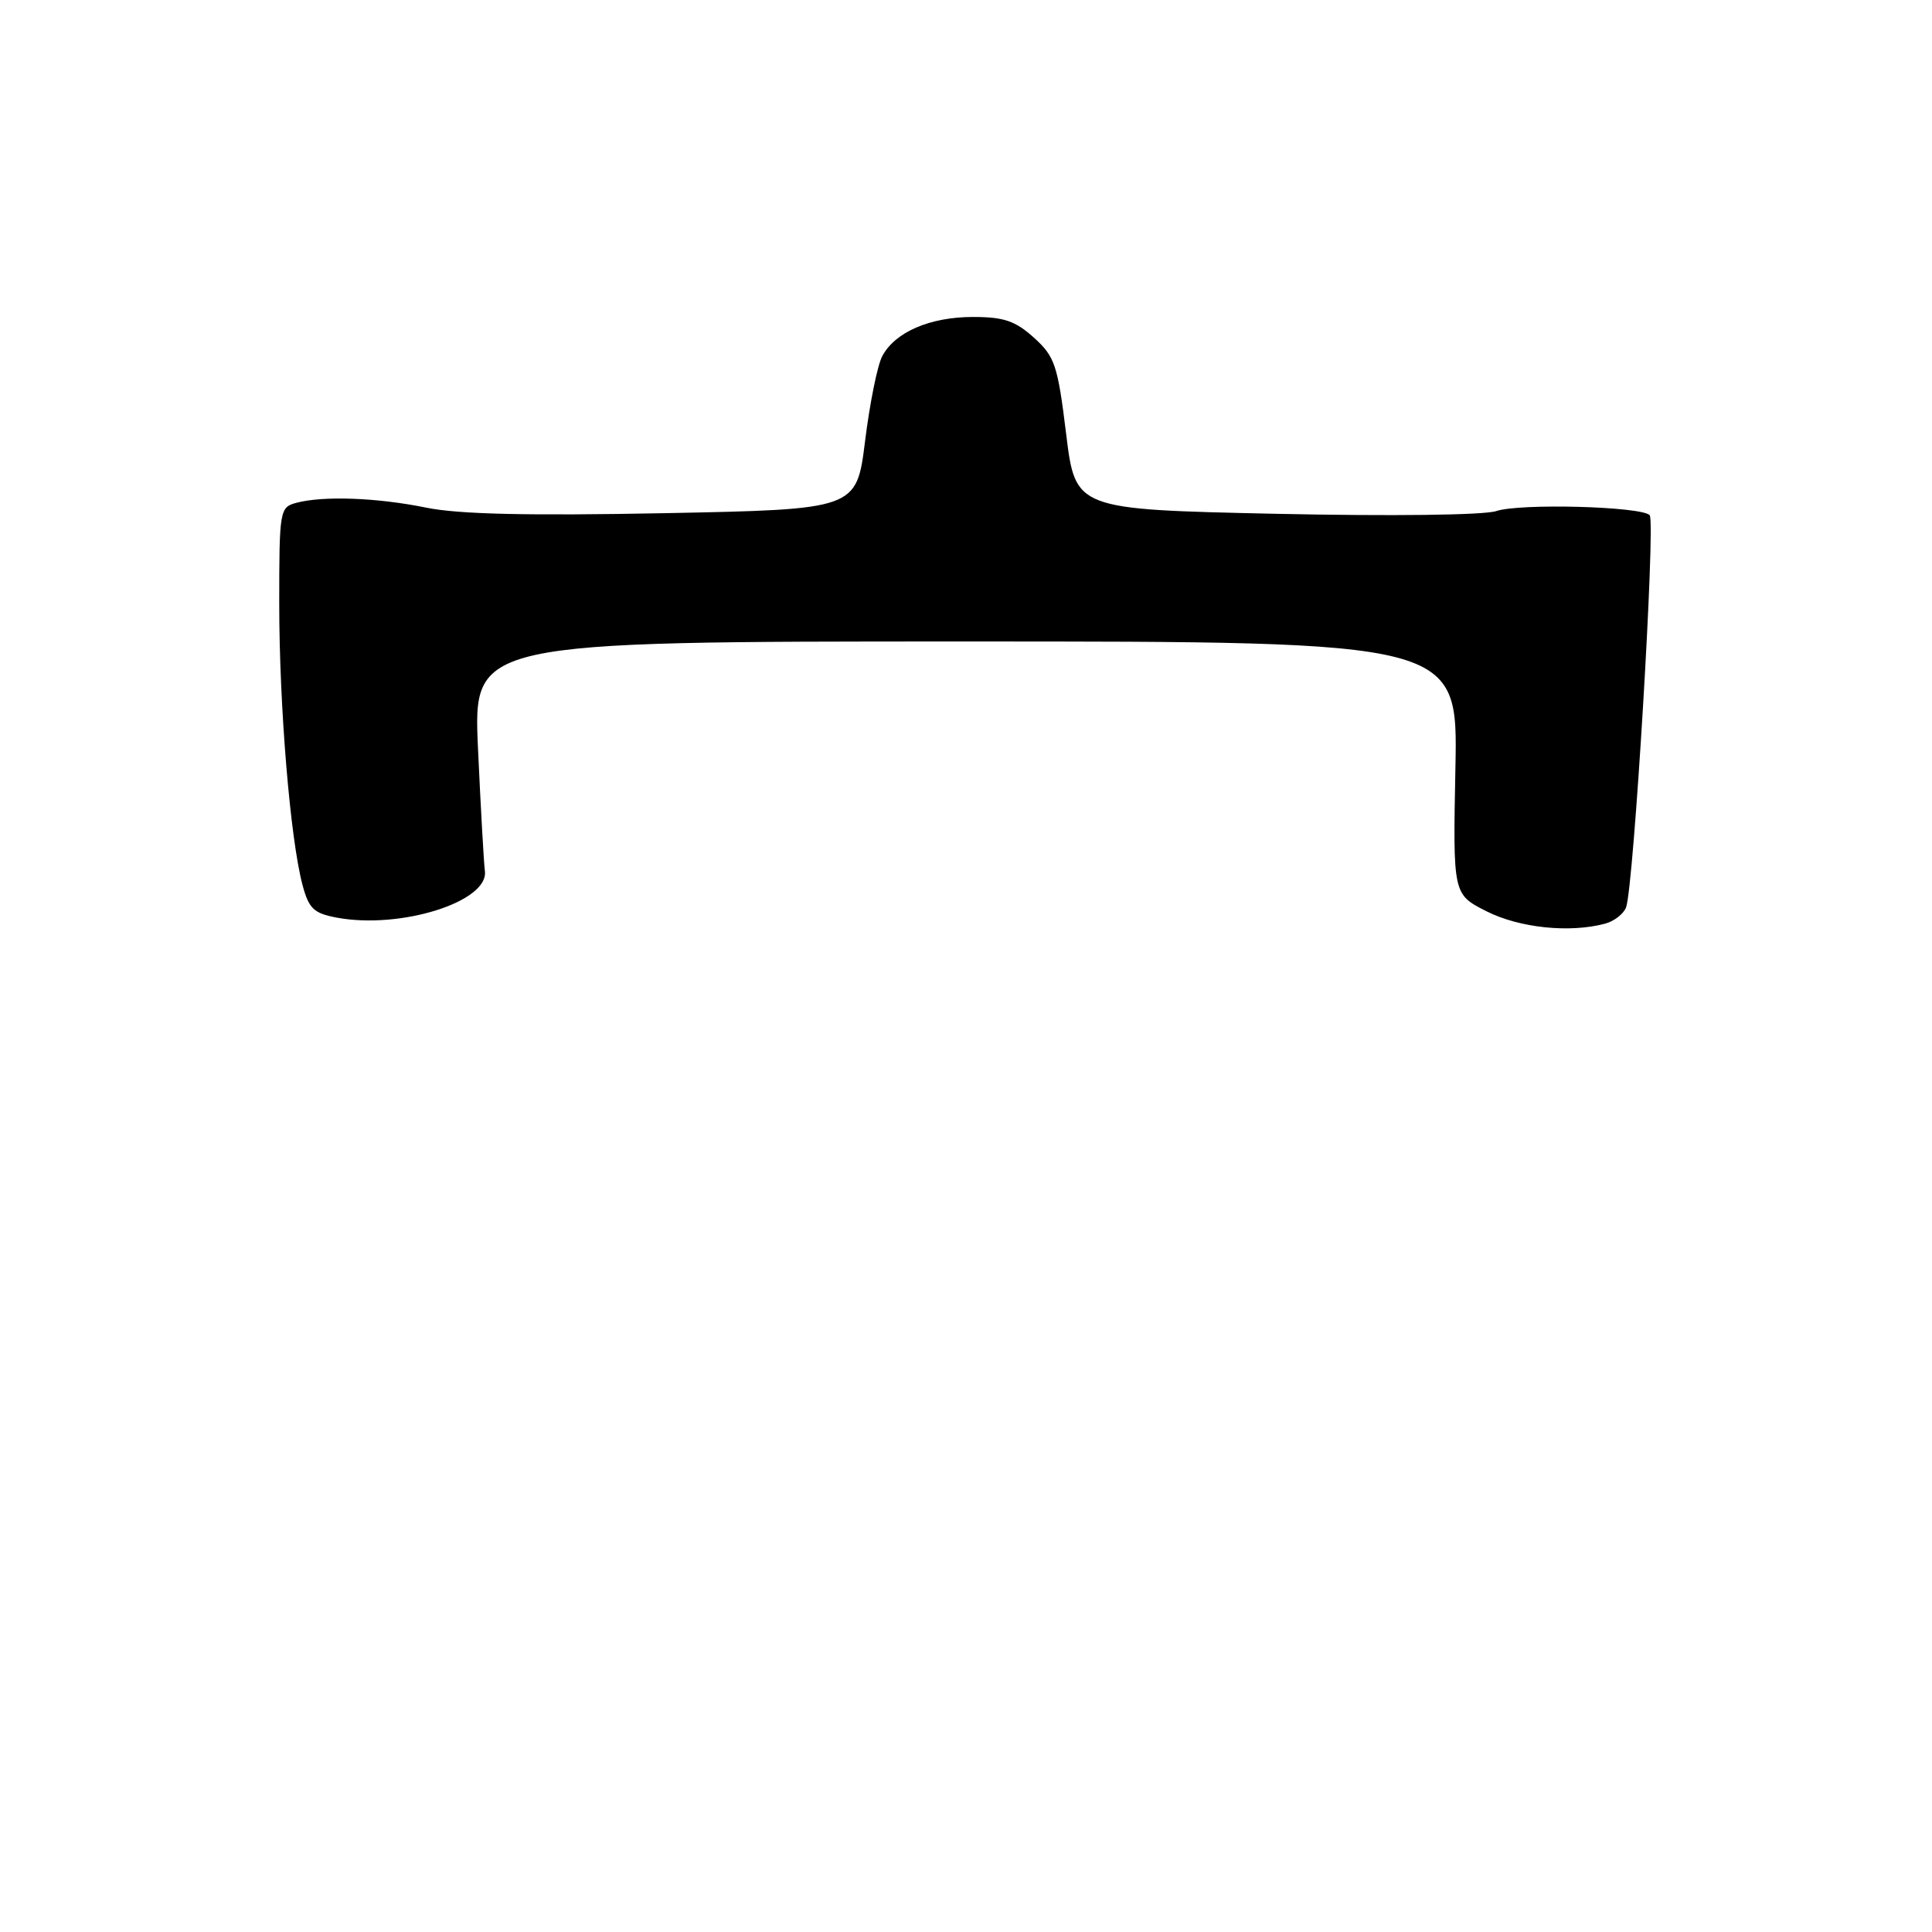 <?xml version="1.0" encoding="UTF-8" standalone="no"?>
<!DOCTYPE svg PUBLIC "-//W3C//DTD SVG 1.1//EN" "http://www.w3.org/Graphics/SVG/1.1/DTD/svg11.dtd" >
<svg xmlns="http://www.w3.org/2000/svg" xmlns:xlink="http://www.w3.org/1999/xlink" version="1.1" viewBox="0 0 256 256">
 <g >
 <path fill="currentColor"
d=" M 212.68 122.39 C 213.88 122.07 215.13 121.10 215.46 120.24 C 216.48 117.59 219.40 69.07 218.59 68.26 C 217.43 67.10 201.39 66.67 198.26 67.72 C 196.66 68.26 184.37 68.41 169.00 68.08 C 142.50 67.50 142.50 67.50 141.27 57.50 C 140.15 48.37 139.78 47.26 137.01 44.75 C 134.54 42.52 133.02 42.00 128.93 42.00 C 123.24 42.00 118.61 43.99 116.91 47.18 C 116.27 48.36 115.25 53.42 114.63 58.42 C 113.50 67.50 113.50 67.50 88.00 68.00 C 69.95 68.35 60.75 68.14 56.50 67.27 C 50.00 65.94 42.82 65.67 39.25 66.63 C 37.07 67.22 37.00 67.61 37.00 80.01 C 37.00 93.57 38.45 111.05 40.07 117.21 C 40.92 120.40 41.55 121.01 44.62 121.59 C 53.06 123.17 64.79 119.48 64.25 115.41 C 64.11 114.36 63.70 107.09 63.34 99.25 C 62.69 85.00 62.69 85.00 127.94 85.00 C 193.18 85.00 193.18 85.00 192.85 101.75 C 192.52 118.50 192.52 118.50 196.97 120.75 C 201.33 122.95 207.98 123.65 212.68 122.39 Z "/>
</g>
</svg>